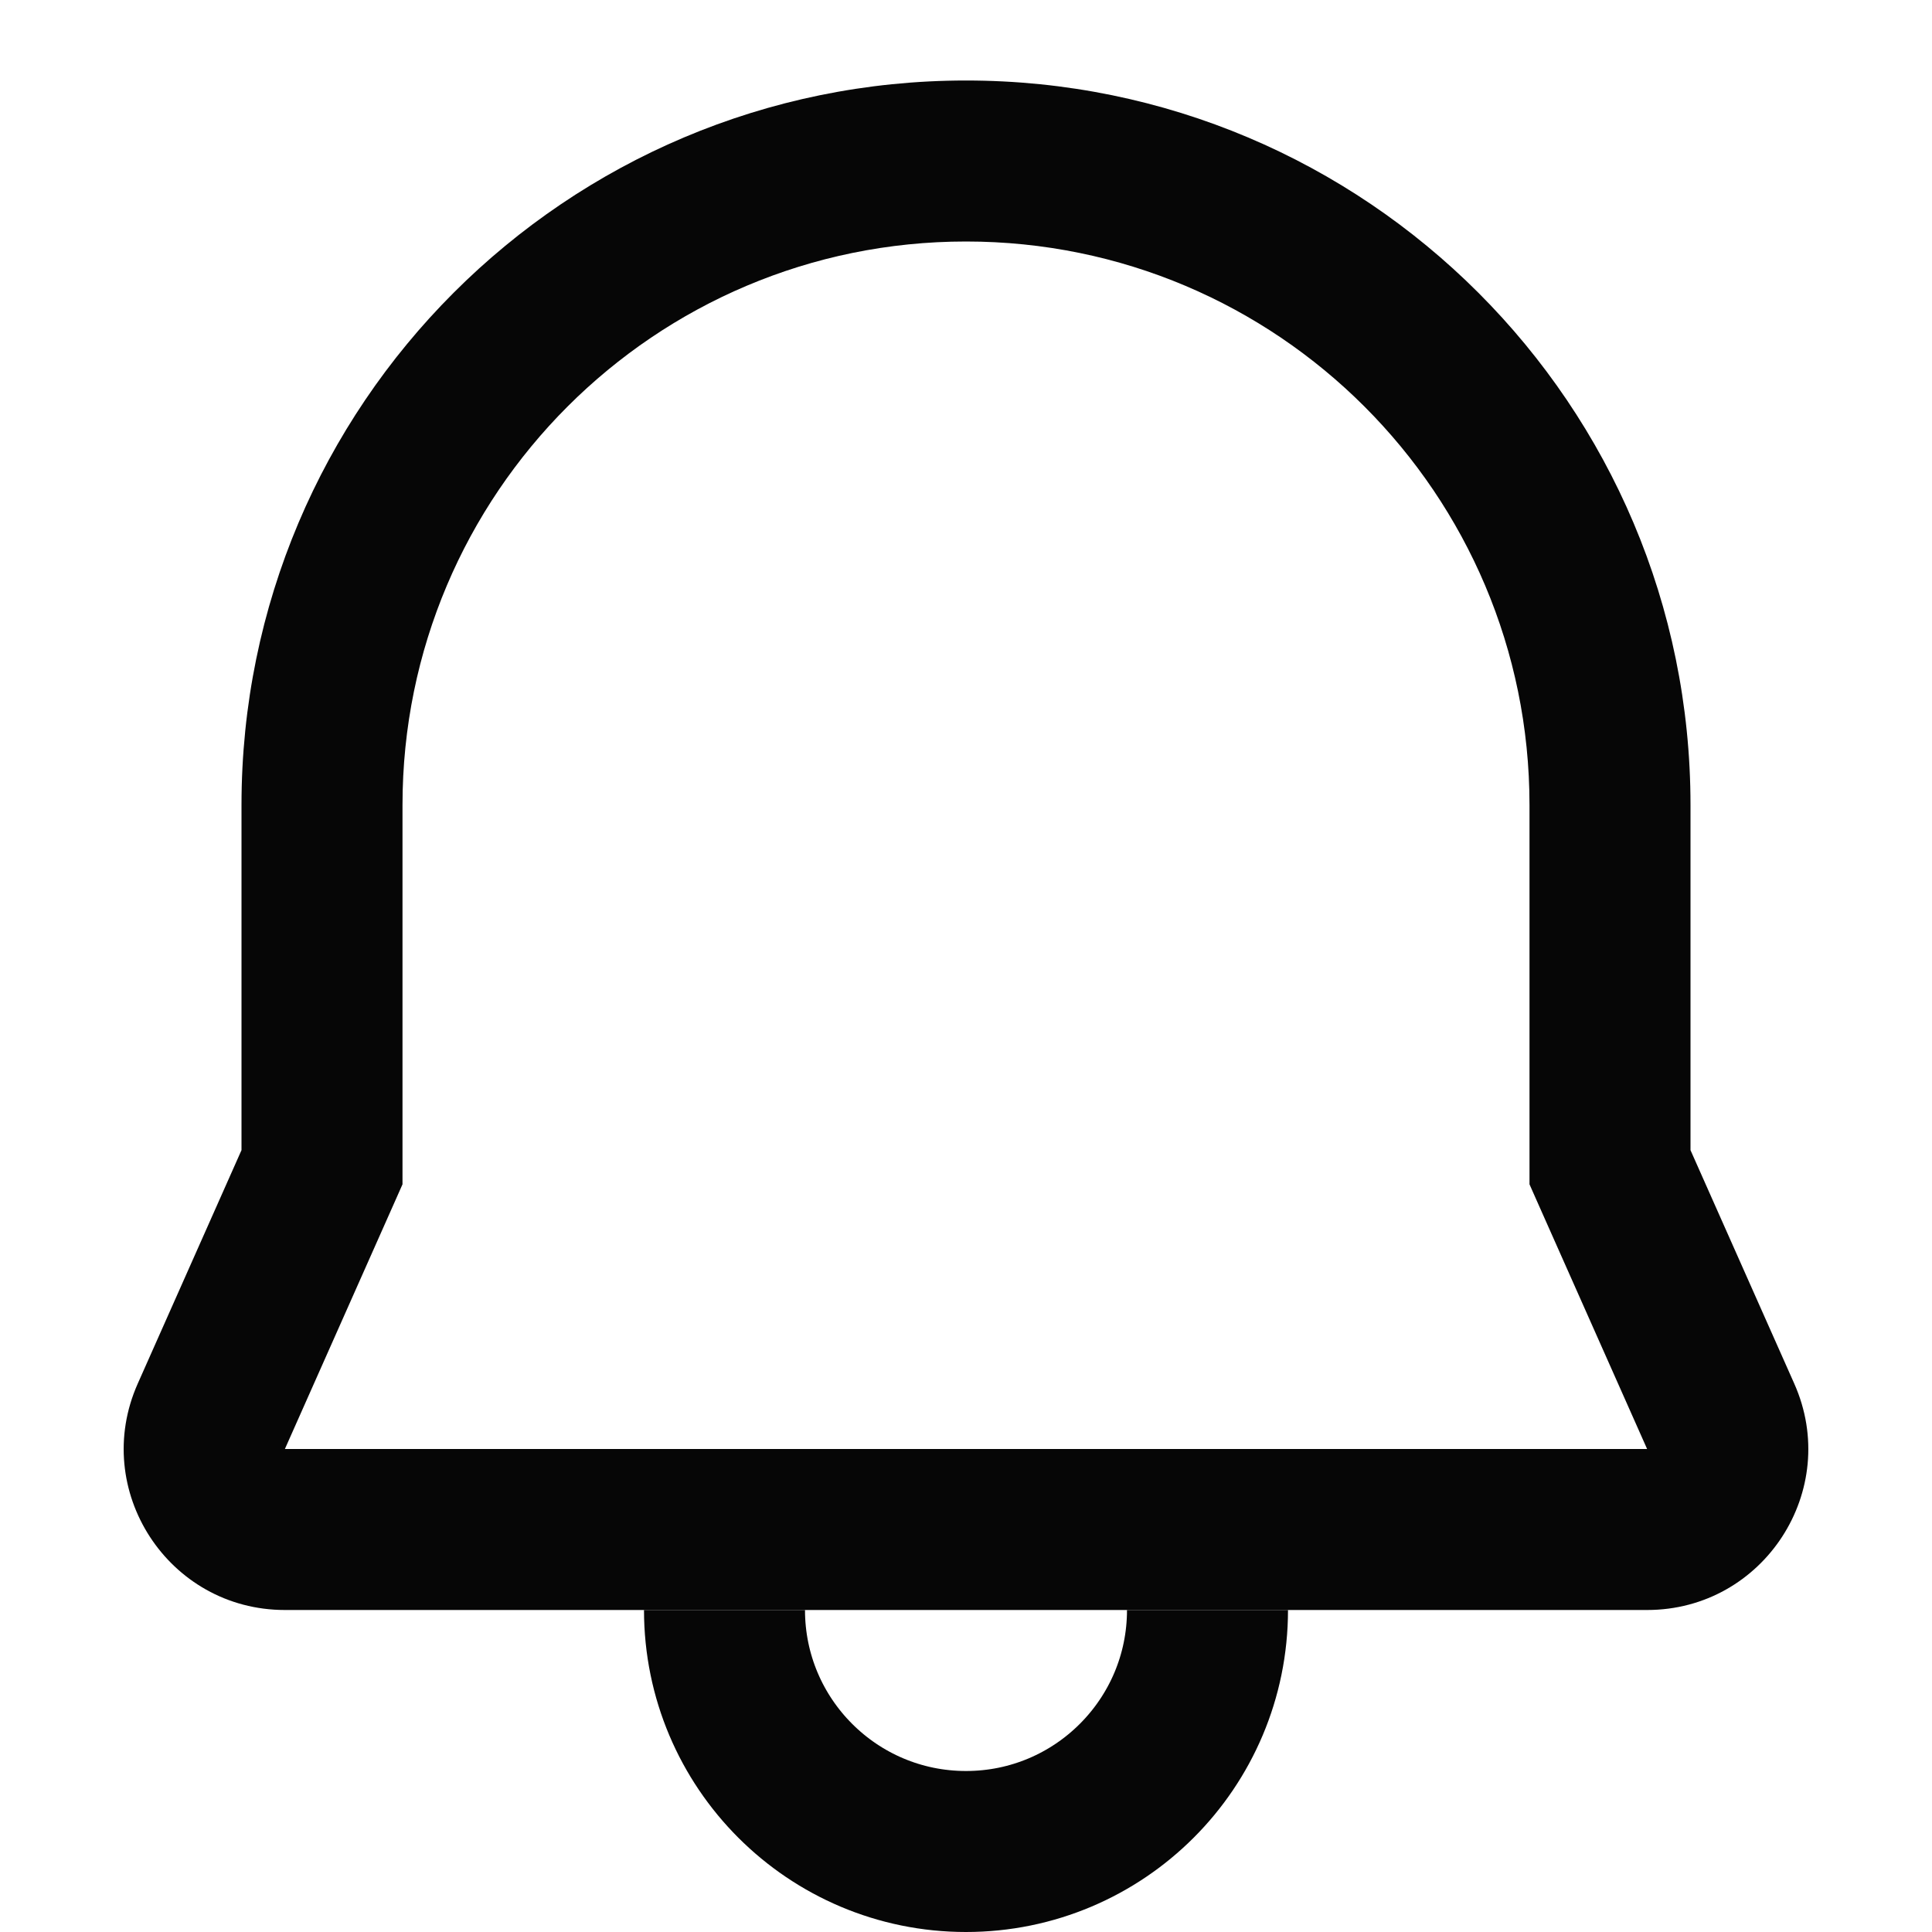 <svg width="24" height="24" viewBox="0 0 24 24" fill="none" xmlns="http://www.w3.org/2000/svg">
<path d="M4 14.5L4.914 14.906L5 14.712V14.5H4ZM2.625 17.594L1.711 17.188H1.711L2.625 17.594ZM21.375 17.594L22.289 17.188L22.289 17.188L21.375 17.594ZM20 14.5H19V14.712L19.086 14.906L20 14.5ZM5 10C5 6.134 8.134 3 12 3V1C7.029 1 3 5.029 3 10H5ZM5 14.5V10H3V14.5H5ZM3.539 18L4.914 14.906L3.086 14.094L1.711 17.188L3.539 18ZM3.539 18H3.539L1.711 17.188C1.123 18.51 2.091 20 3.539 20V18ZM20.461 18H3.539V20H20.461V18ZM20.461 18L20.461 18V20C21.909 20 22.877 18.51 22.289 17.188L20.461 18ZM19.086 14.906L20.461 18L22.289 17.188L20.914 14.094L19.086 14.906ZM19 10V14.5H21V10H19ZM12 3C15.866 3 19 6.134 19 10H21C21 5.029 16.971 1 12 1V3Z" fill="#060606"/>
<path d="M15 20C15 21.657 13.657 23 12 23C10.343 23 9 21.657 9 20" stroke="#060606" stroke-width="2"/>
</svg>
